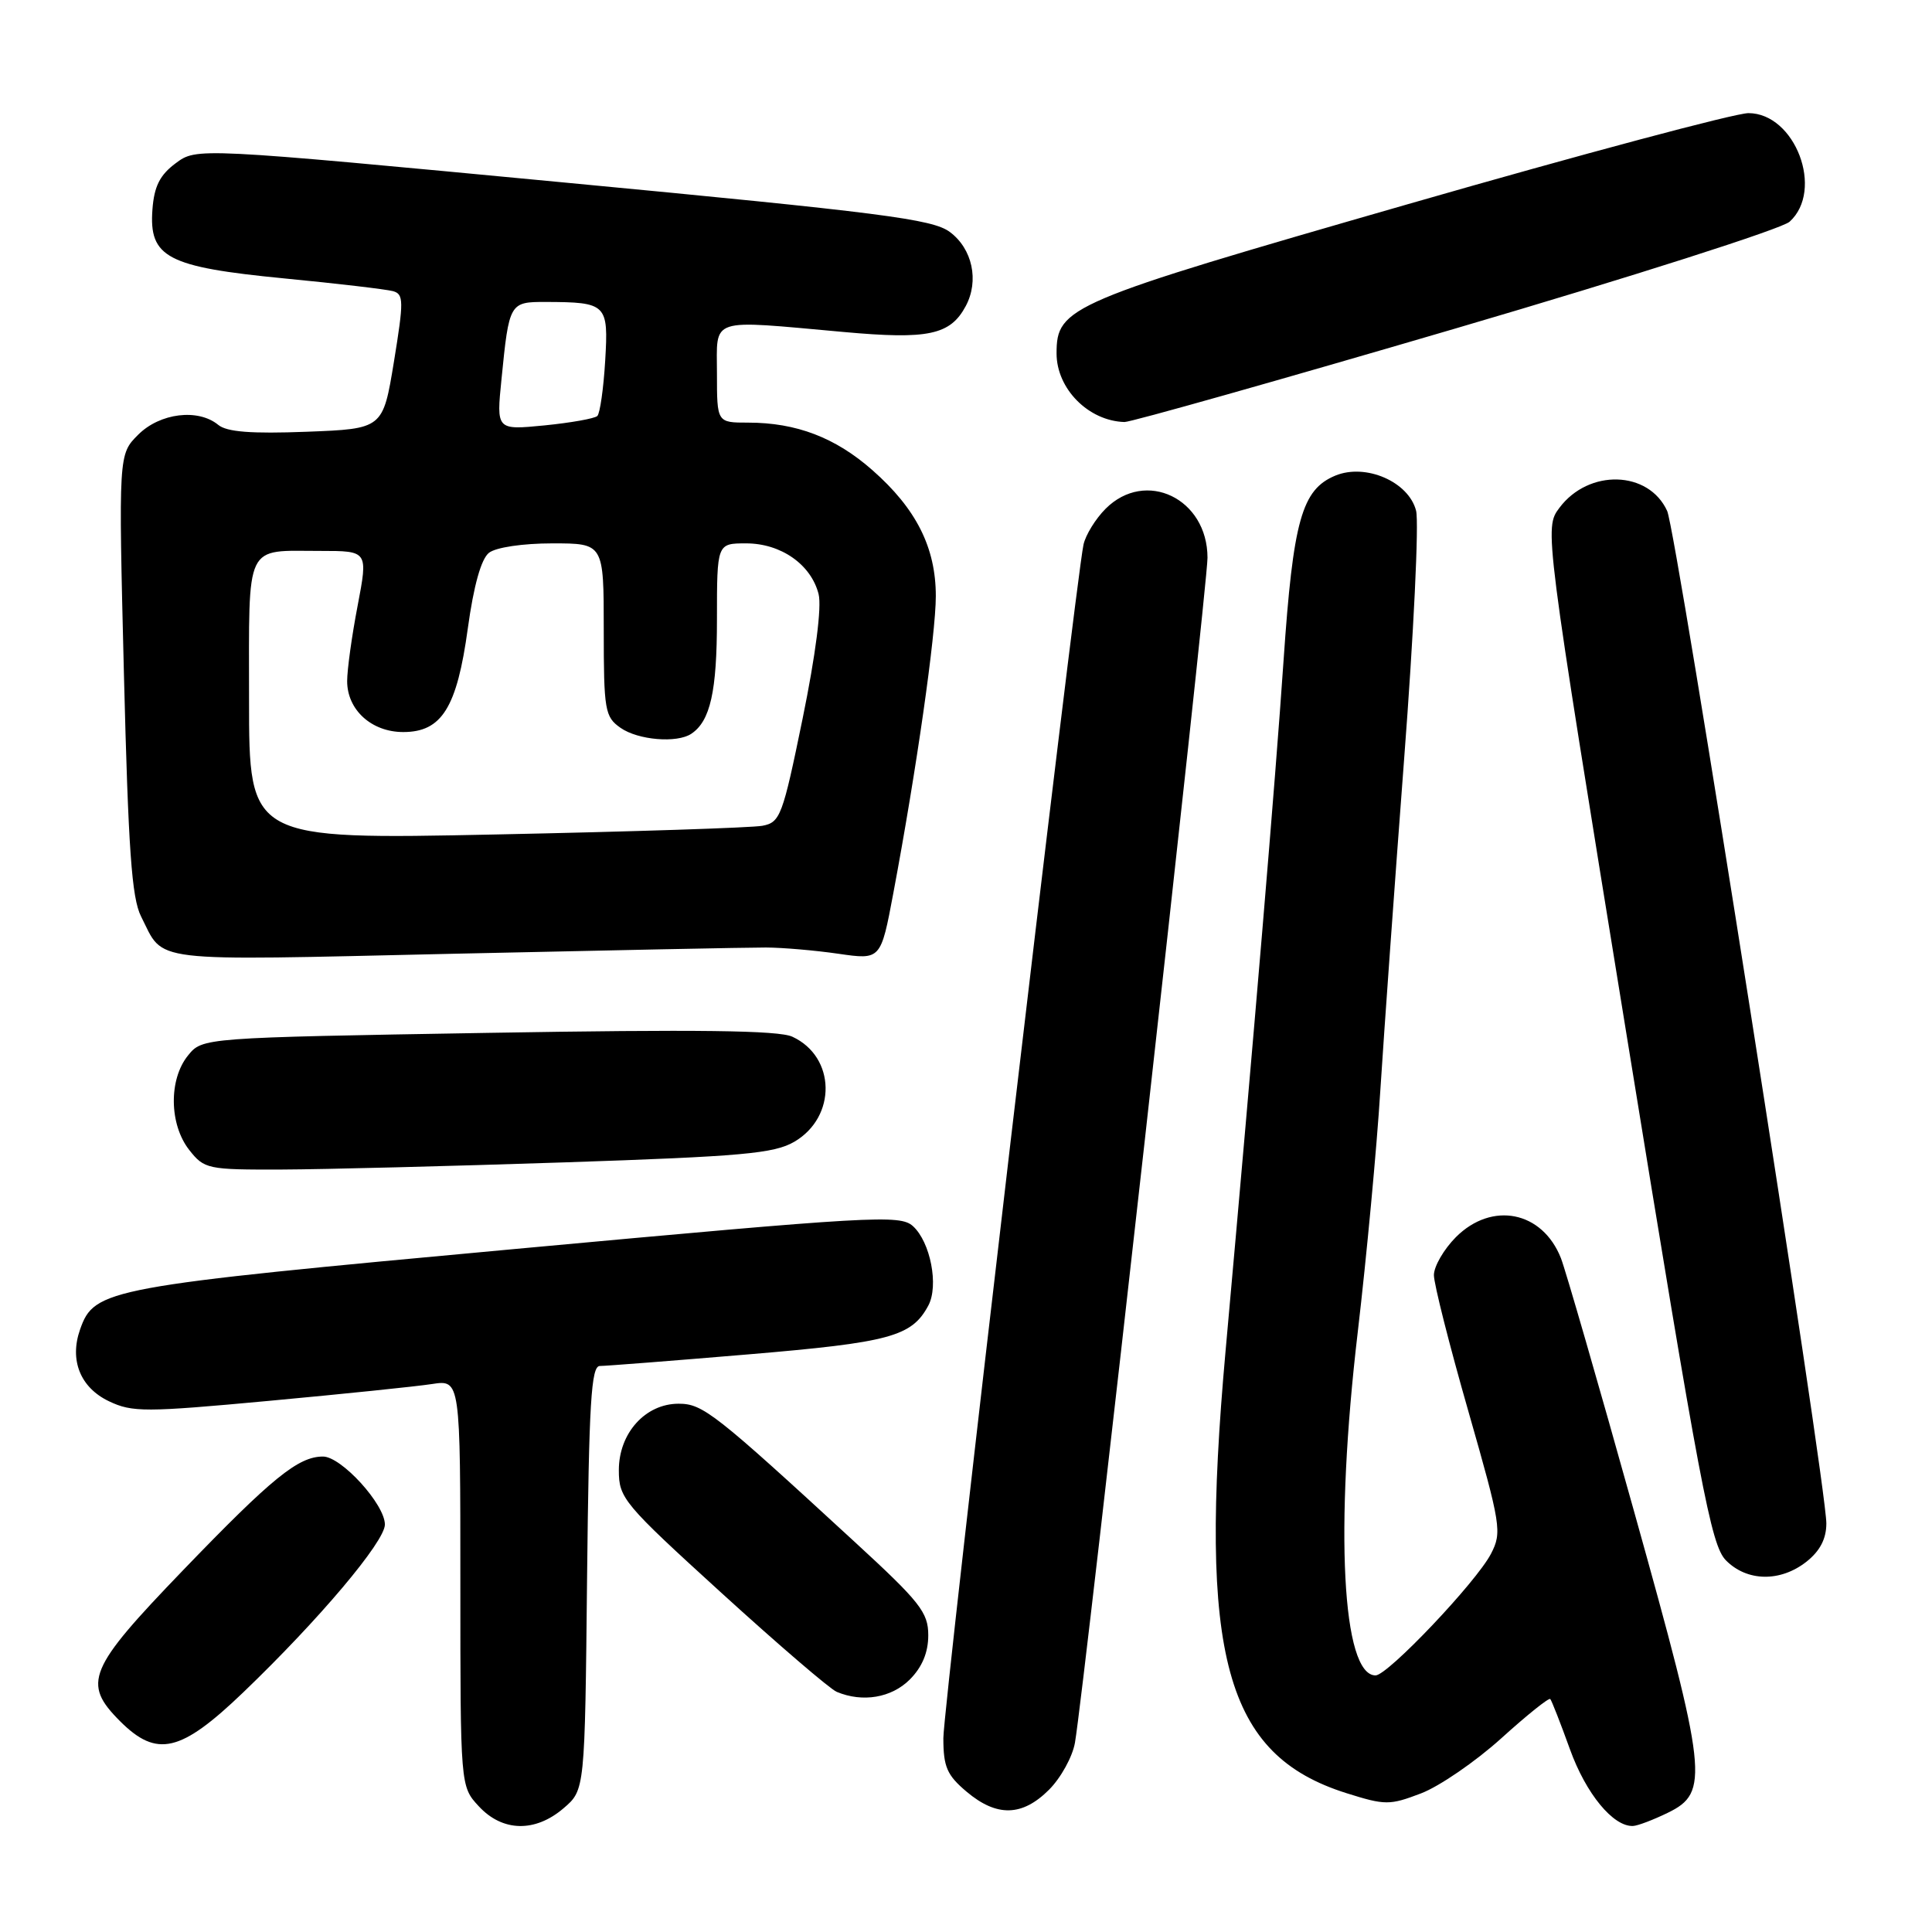 <?xml version="1.0" encoding="UTF-8" standalone="no"?>
<!DOCTYPE svg PUBLIC "-//W3C//DTD SVG 1.1//EN" "http://www.w3.org/Graphics/SVG/1.1/DTD/svg11.dtd" >
<svg xmlns="http://www.w3.org/2000/svg" xmlns:xlink="http://www.w3.org/1999/xlink" version="1.1" viewBox="0 0 256 256">
 <g >
 <path fill="currentColor"
d=" M 74.69 239.59 C 77.50 237.18 77.50 237.18 77.79 209.09 C 78.04 185.87 78.33 181.00 79.48 181.00 C 80.25 181.00 89.11 180.31 99.18 179.46 C 117.93 177.88 120.81 177.10 123.01 172.99 C 124.41 170.36 123.29 164.58 120.97 162.47 C 119.25 160.92 115.78 161.12 68.32 165.49 C 14.02 170.49 12.51 170.77 10.61 176.16 C 9.18 180.23 10.64 183.86 14.43 185.67 C 17.53 187.15 19.23 187.14 35.65 185.62 C 45.47 184.71 55.19 183.71 57.25 183.39 C 61.00 182.82 61.00 182.82 61.00 209.77 C 61.00 236.71 61.00 236.71 63.45 239.35 C 66.59 242.74 70.92 242.83 74.69 239.59 Z  M 221.00 240.20 C 226.52 237.51 226.25 235.08 216.52 200.26 C 211.80 183.34 207.43 168.24 206.83 166.71 C 204.37 160.48 197.70 159.15 192.92 163.92 C 191.32 165.53 190.00 167.80 190.00 168.96 C 190.00 170.12 192.05 178.23 194.56 186.98 C 198.89 202.13 199.04 203.03 197.56 205.89 C 195.62 209.63 183.88 222.00 182.27 222.00 C 177.84 222.00 176.83 202.65 179.91 176.50 C 181.07 166.60 182.42 152.20 182.90 144.50 C 183.39 136.80 184.81 117.00 186.06 100.50 C 187.32 84.00 188.03 69.23 187.64 67.68 C 186.67 63.84 180.97 61.36 176.94 63.02 C 172.49 64.87 171.35 68.94 170.08 87.50 C 168.99 103.51 166.18 136.93 162.39 179.05 C 158.76 219.47 162.33 232.53 178.40 237.60 C 183.55 239.22 184.13 239.22 188.30 237.63 C 190.73 236.70 195.51 233.42 198.91 230.35 C 202.31 227.27 205.24 224.92 205.42 225.13 C 205.60 225.33 206.78 228.33 208.03 231.80 C 210.15 237.68 213.76 242.06 216.38 241.95 C 217.00 241.93 219.07 241.14 221.00 240.20 Z  M 139.00 237.15 C 140.57 235.58 142.12 232.77 142.44 230.90 C 143.65 223.96 160.00 77.77 160.00 73.91 C 160.00 66.06 151.80 62.11 146.50 67.41 C 145.17 68.74 143.85 70.88 143.57 72.16 C 142.49 77.17 125.00 226.05 125.00 230.31 C 125.00 234.12 125.48 235.22 128.08 237.41 C 132.08 240.78 135.45 240.70 139.00 237.15 Z  M 32.23 224.25 C 42.27 214.62 51.00 204.27 51.00 202.01 C 51.00 199.33 45.23 193.00 42.80 193.00 C 39.52 193.00 36.06 195.81 24.25 208.07 C 11.64 221.16 10.87 223.02 15.92 228.08 C 20.79 232.94 23.94 232.20 32.23 224.25 Z  M 120.55 222.55 C 122.19 220.90 123.00 218.97 123.00 216.68 C 123.00 213.65 121.92 212.28 113.25 204.31 C 94.67 187.21 93.13 186.00 89.92 186.00 C 85.51 186.00 82.00 189.90 82.00 194.80 C 82.00 198.52 82.59 199.22 95.62 211.09 C 103.12 217.92 109.98 223.81 110.87 224.18 C 114.31 225.62 118.12 224.97 120.55 222.55 Z  M 239.37 206.93 C 241.16 205.51 242.00 203.90 242.00 201.86 C 242.00 196.71 222.15 70.42 220.91 67.71 C 218.46 62.33 210.51 62.10 206.63 67.29 C 204.62 69.98 204.62 69.98 215.55 137.24 C 225.29 197.22 226.71 204.74 228.69 206.75 C 231.48 209.58 235.90 209.66 239.37 206.93 Z  M 74.82 154.02 C 98.35 153.23 102.57 152.85 105.25 151.29 C 110.89 147.99 110.75 140.03 104.99 137.37 C 103.17 136.52 92.33 136.39 64.66 136.86 C 26.82 137.50 26.82 137.50 24.91 139.86 C 22.34 143.03 22.42 148.99 25.07 152.37 C 27.07 154.91 27.50 155.00 37.32 154.97 C 42.92 154.95 59.79 154.52 74.82 154.02 Z  M 101.50 125.55 C 103.70 125.56 108.02 125.93 111.11 126.38 C 116.71 127.19 116.71 127.19 118.37 118.35 C 121.44 102.01 124.00 84.07 124.00 78.98 C 124.00 72.56 121.41 67.41 115.60 62.30 C 110.70 57.98 105.52 56.00 99.13 56.00 C 95.00 56.00 95.00 56.00 95.00 49.50 C 95.00 41.95 93.73 42.37 111.79 43.99 C 123.01 45.01 125.92 44.39 127.97 40.55 C 129.76 37.20 128.85 32.96 125.86 30.74 C 123.57 29.03 116.89 28.18 74.64 24.17 C 26.06 19.56 26.06 19.56 23.28 21.63 C 21.18 23.19 20.43 24.69 20.20 27.74 C 19.72 34.11 22.14 35.38 37.65 36.89 C 44.72 37.57 51.21 38.34 52.08 38.58 C 53.50 38.98 53.51 39.88 52.20 47.92 C 50.74 56.82 50.74 56.82 40.62 57.21 C 33.31 57.49 30.06 57.24 28.92 56.30 C 26.25 54.10 21.19 54.72 18.31 57.60 C 15.70 60.21 15.70 60.21 16.42 89.29 C 17.00 112.55 17.45 118.98 18.69 121.43 C 21.84 127.64 19.03 127.30 59.97 126.38 C 80.61 125.92 99.30 125.54 101.50 125.55 Z  M 192.88 43.52 C 216.19 36.68 236.10 30.32 237.13 29.38 C 241.74 25.21 237.88 15.01 231.68 14.99 C 229.93 14.99 209.60 20.42 186.50 27.07 C 141.54 40.01 140.00 40.66 140.00 46.83 C 140.00 51.51 144.22 55.78 149.00 55.92 C 149.82 55.94 169.57 50.36 192.88 43.52 Z  M 33.00 92.73 C 33.00 71.60 32.33 73.00 42.47 73.00 C 48.77 73.00 48.77 73.00 47.39 80.25 C 46.62 84.24 46.00 88.74 46.00 90.25 C 46.00 94.06 49.23 97.00 53.43 97.00 C 58.54 97.00 60.55 93.77 61.99 83.25 C 62.77 77.58 63.76 74.06 64.79 73.25 C 65.71 72.53 69.26 72.00 73.19 72.00 C 80.00 72.00 80.00 72.00 80.00 83.44 C 80.00 94.13 80.15 94.99 82.22 96.44 C 84.54 98.07 89.70 98.50 91.60 97.23 C 94.12 95.55 95.00 91.63 95.00 82.07 C 95.00 72.00 95.00 72.00 98.87 72.00 C 103.48 72.00 107.48 74.80 108.47 78.73 C 108.89 80.43 108.08 86.77 106.35 95.22 C 103.70 108.14 103.39 108.97 101.02 109.42 C 99.63 109.68 83.76 110.20 65.75 110.57 C 33.00 111.25 33.00 111.25 33.00 92.73 Z  M 66.45 50.25 C 67.46 40.10 67.52 40.00 72.32 40.01 C 80.40 40.04 80.64 40.28 80.19 47.81 C 79.97 51.49 79.50 54.78 79.15 55.12 C 78.79 55.46 75.64 56.02 72.13 56.37 C 65.77 56.99 65.77 56.99 66.45 50.25 Z "/>
</g>
</svg>